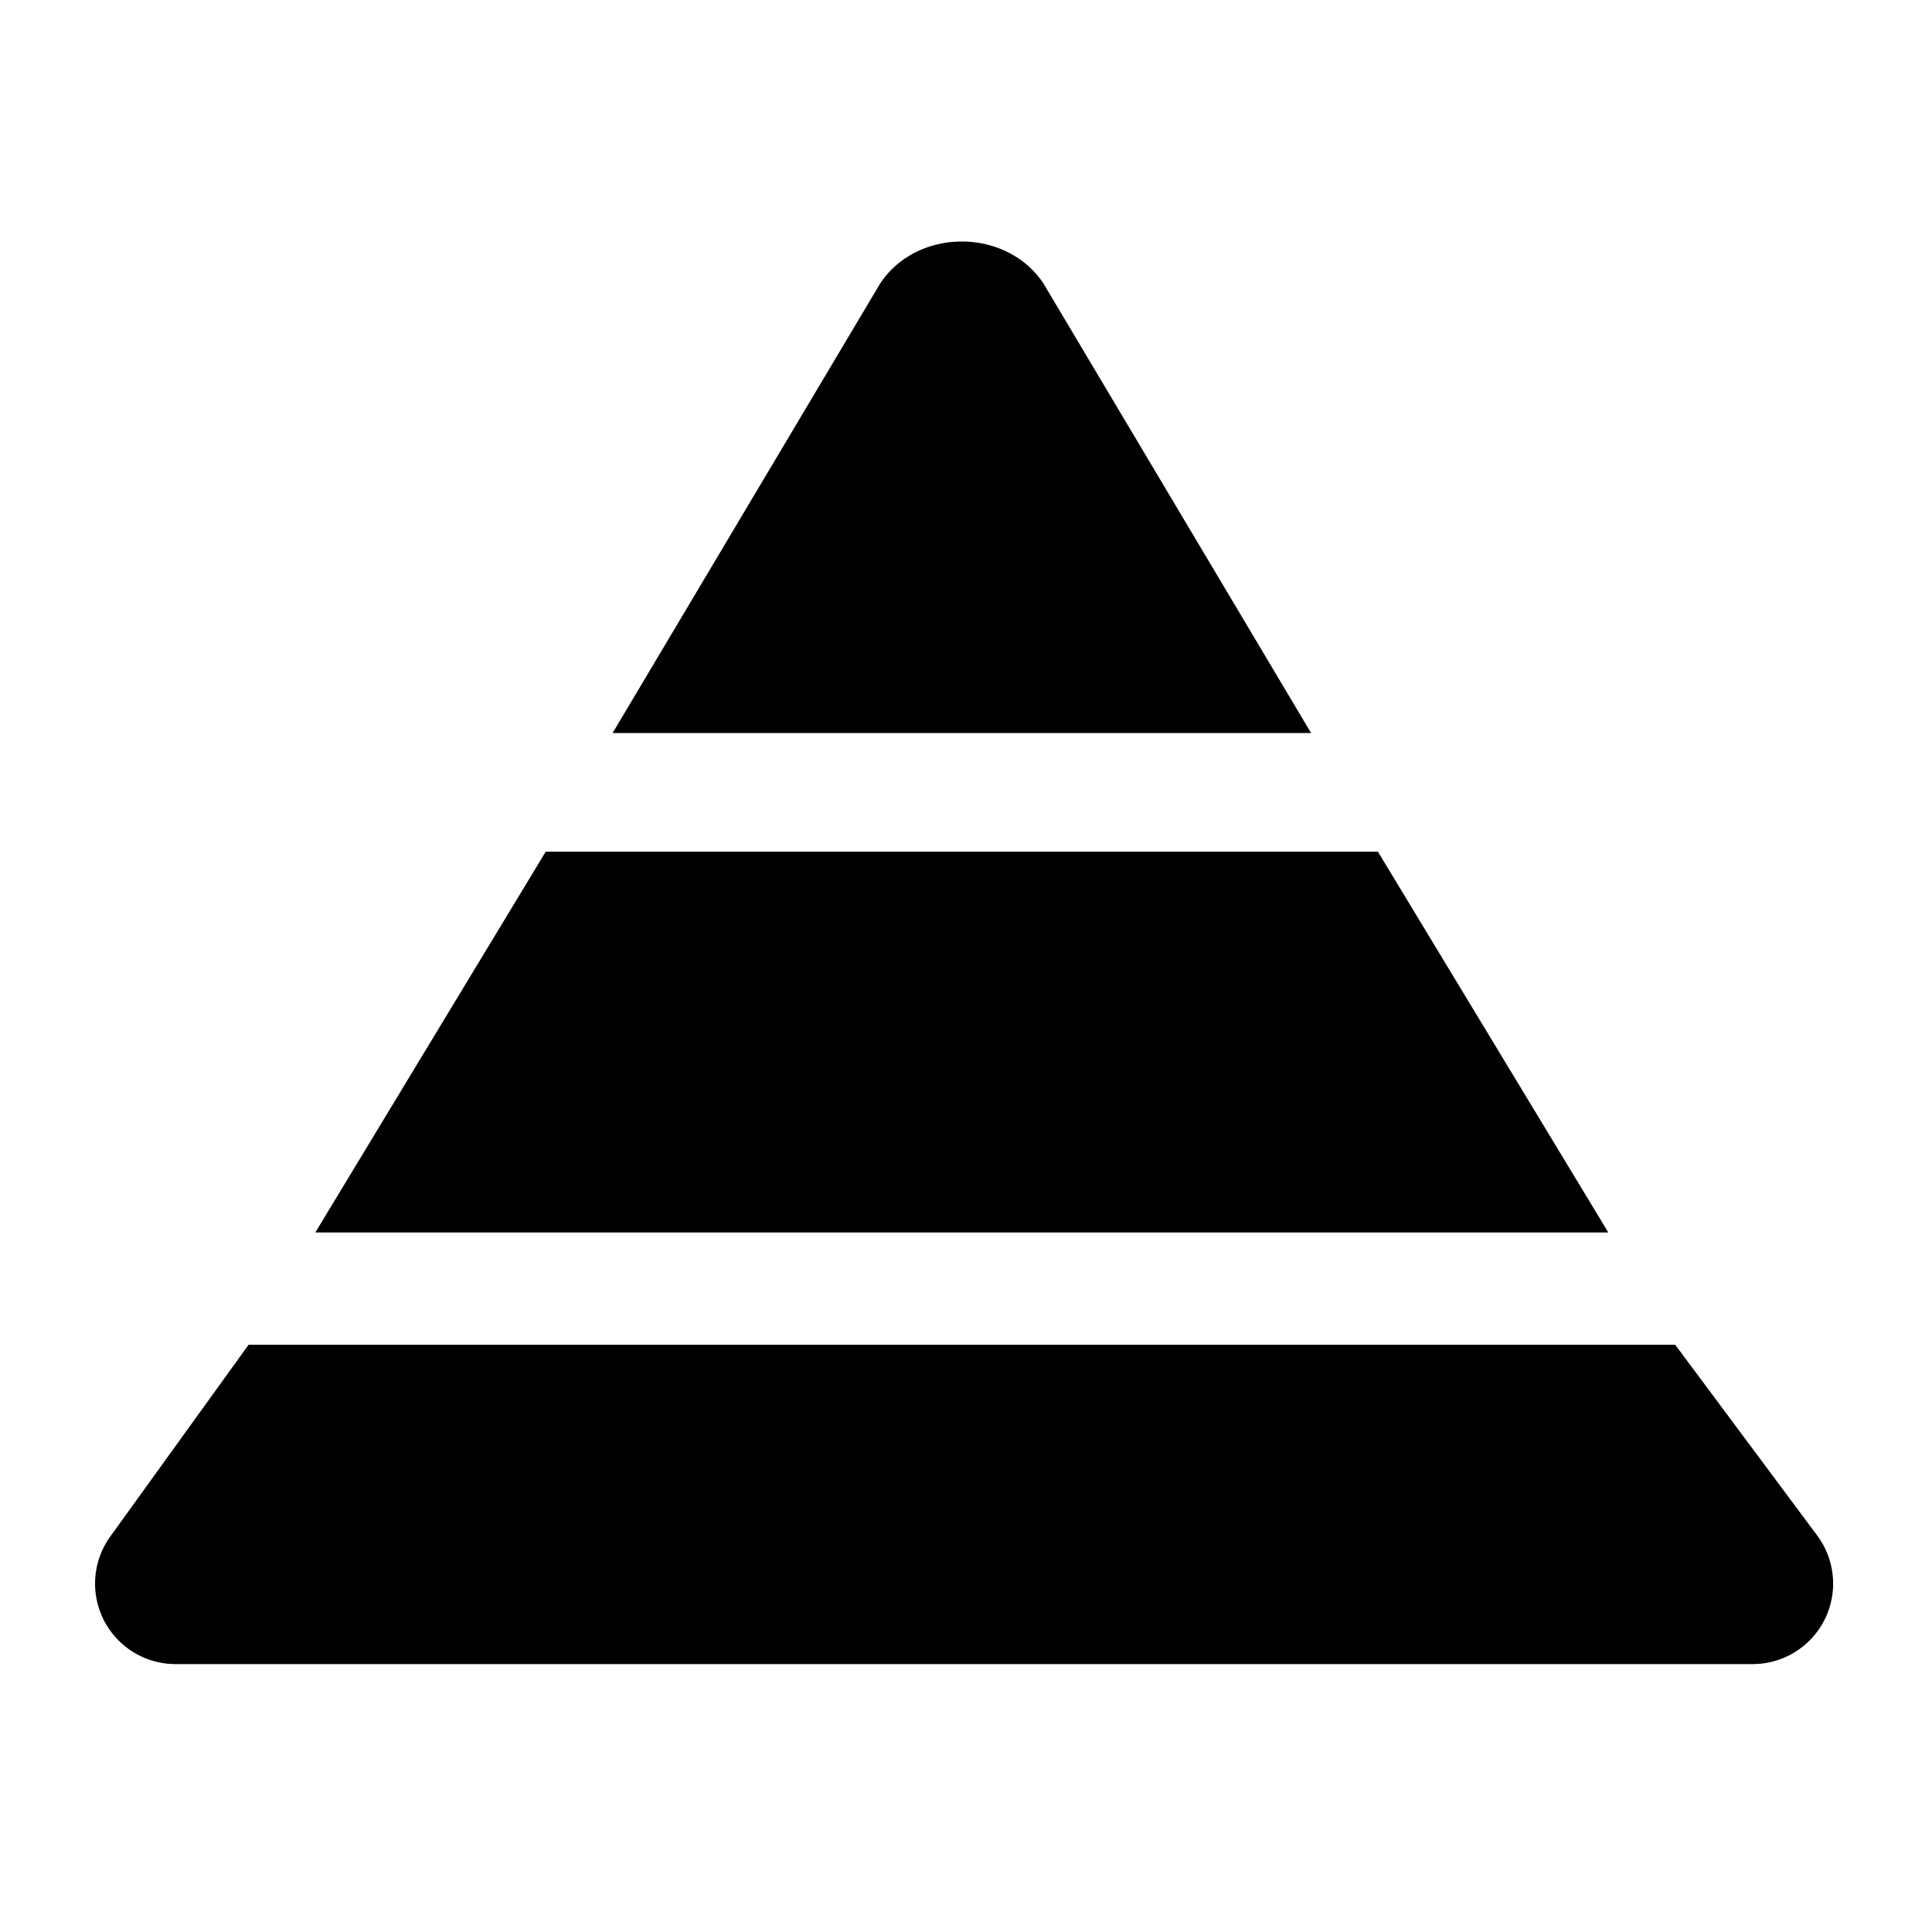 <svg xmlns="http://www.w3.org/2000/svg" width="24" height="24" viewBox="0 0 24 24">
    <path fill-rule="nonzero"
        d="M17.117 10.58l2.862 4.73H3.917l2.862-4.73h10.338zm-6.184-7.057c.461-.697 1.569-.697 2.03 0l3.324 5.583H7.61l3.323-5.583zm9.877 13.182l1.764 2.37a1 1 0 0 1-.802 1.597H2.18a1 1 0 0 1-.81-1.585l1.718-2.382H20.81z" />
</svg>